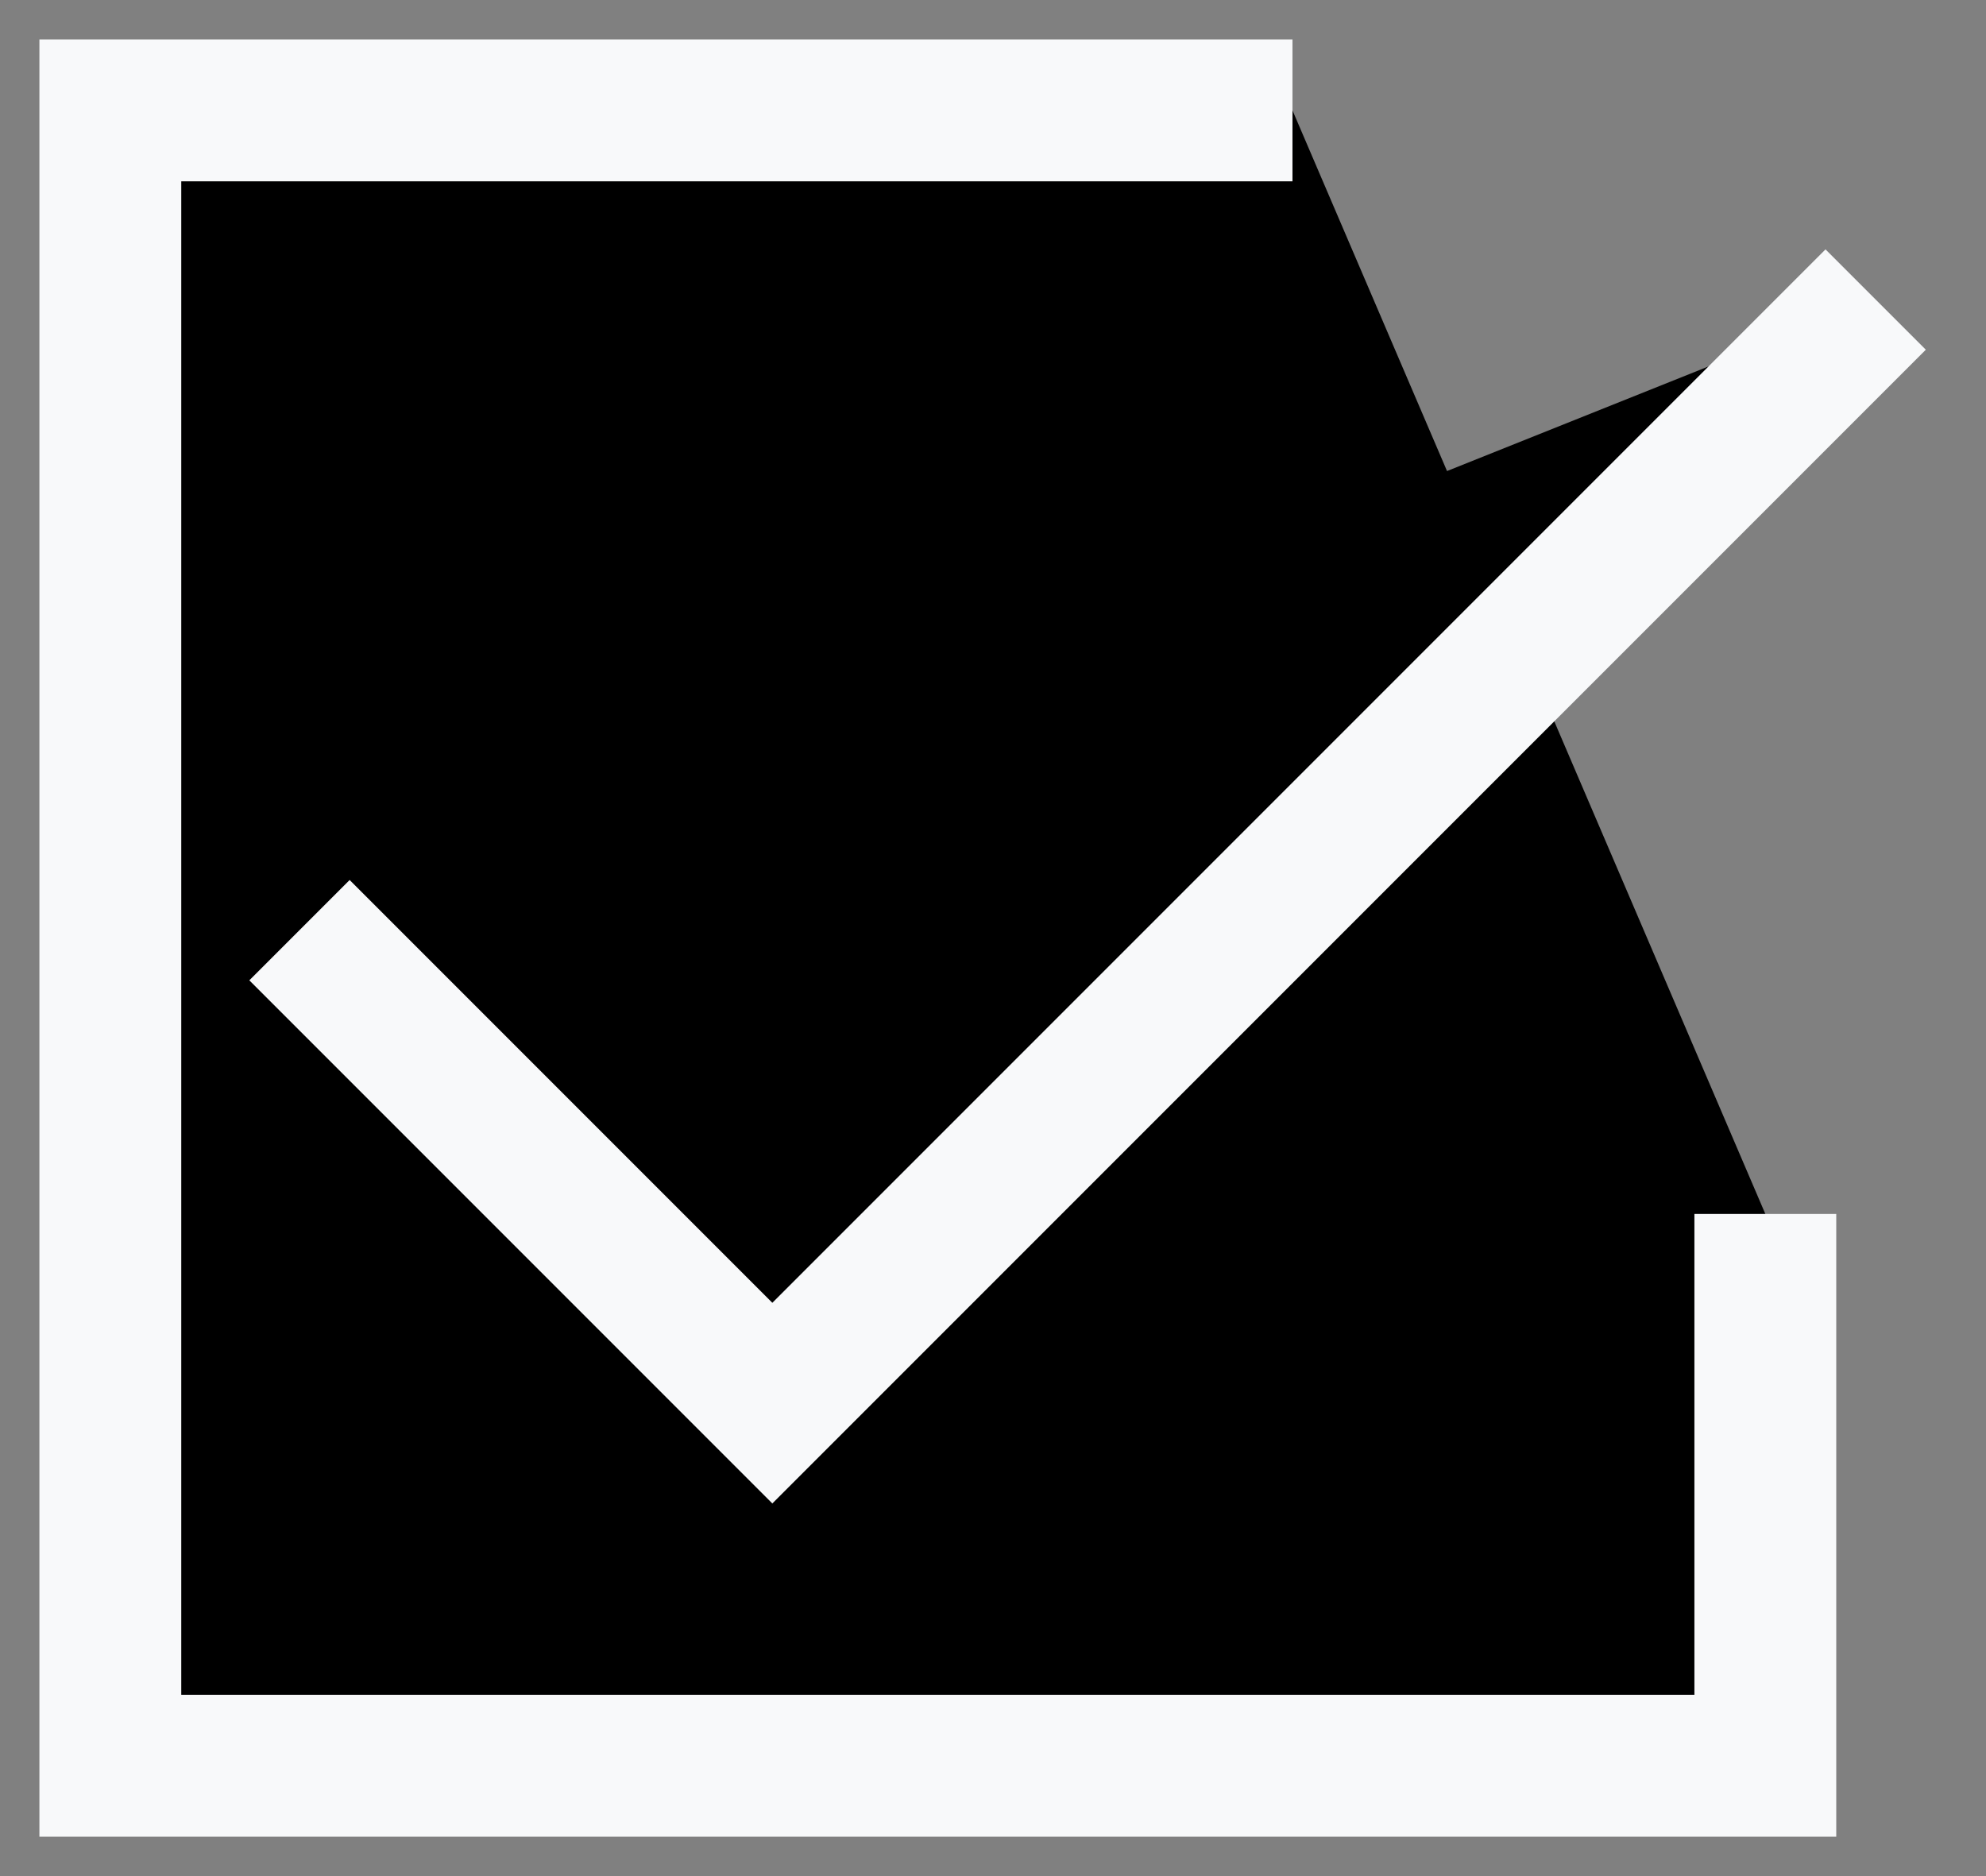 <svg xmlns="http://www.w3.org/2000/svg" viewBox="0.1 0.1 12.6 11.9">
  <rect x="0.1" y="0.1" width="12.6" height="11.9" fill="#808080" stroke="none"/>
  <path d="M 8.3 0.8 H 0.8 V 11.3 H 11.3 V 7.8 M 2 6 L 5 9 L 12 2" stroke="#F8F9FA" stroke-width="0.9" />
</svg>